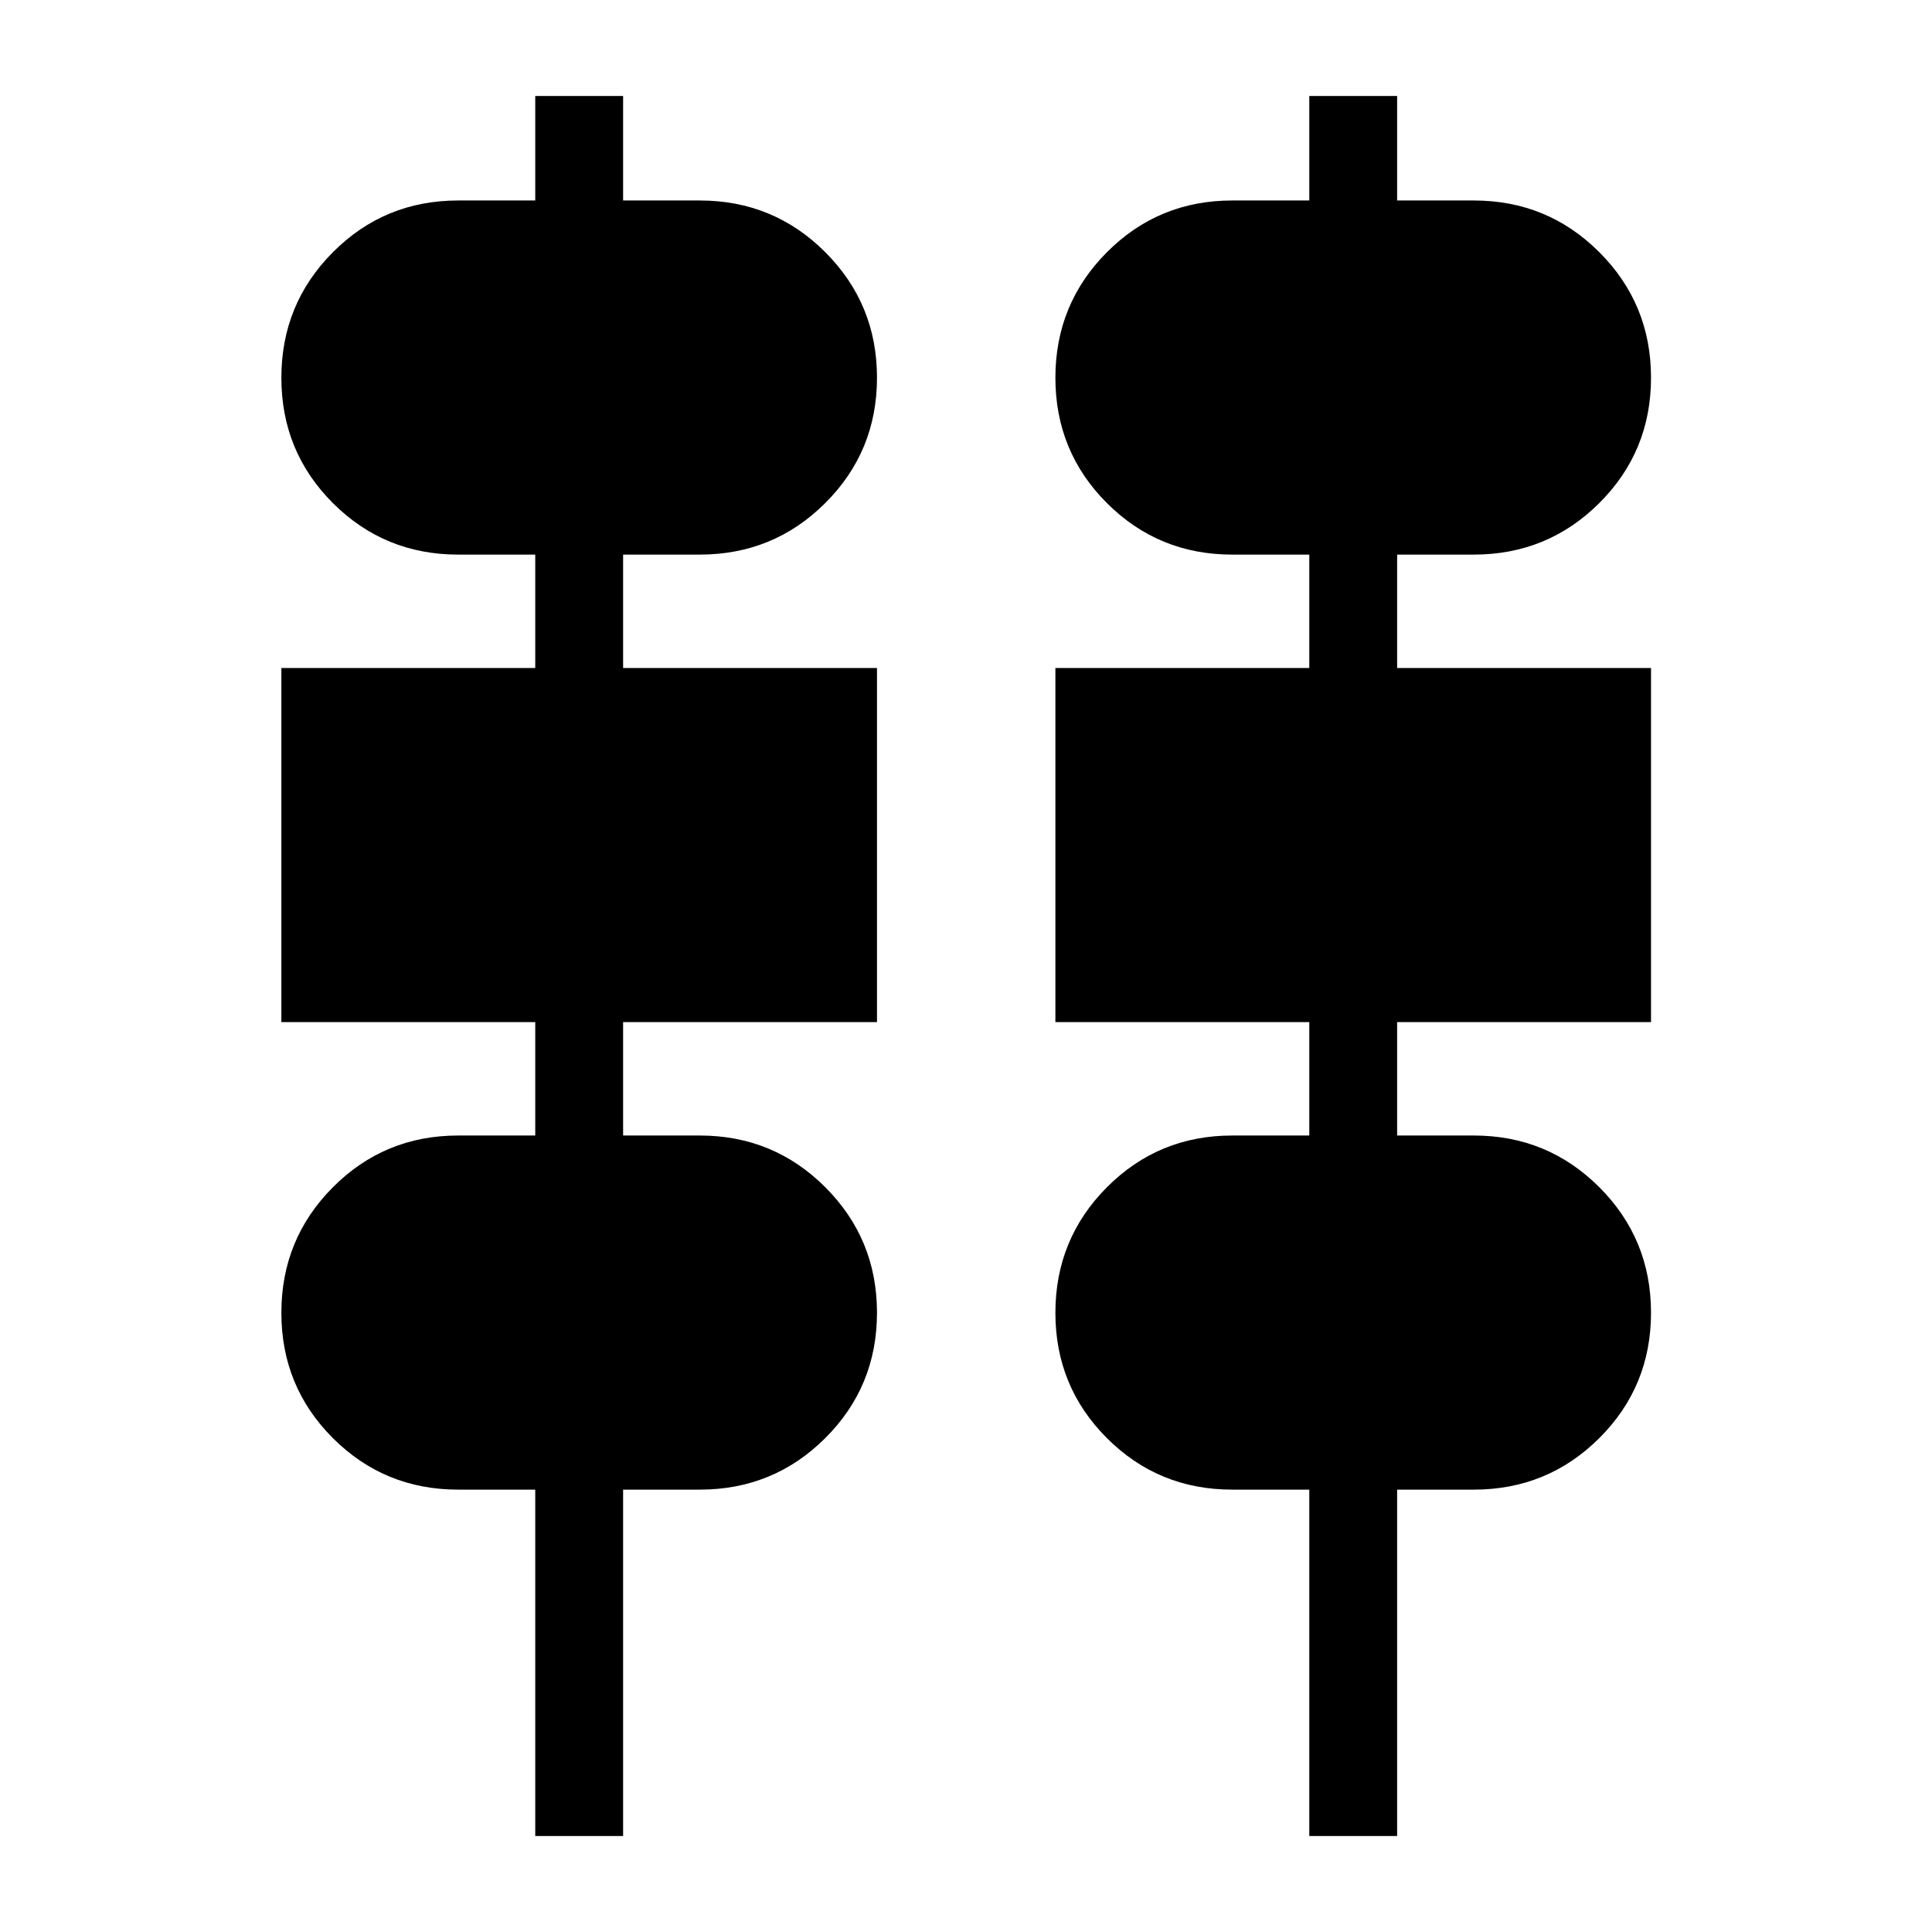 <svg xmlns="http://www.w3.org/2000/svg" height="24" viewBox="0 -960 960 960" width="24"><path d="M265.96-47.69v-172.12h-38.27q-36.68 0-62.28-25.59-25.6-25.6-25.6-62.27 0-36.68 25.6-62.39t62.28-25.71h38.27v-56.35H139.81v-175.96h126.15v-56.34h-38.27q-36.68 0-62.28-25.6-25.6-25.59-25.6-62.27 0-36.67 25.6-62.38t62.28-25.71h38.27v-51.93h43.66v51.93h38.07q36.69 0 62.38 25.69 25.7 25.69 25.7 62.36 0 36.68-25.7 62.29-25.69 25.62-62.38 25.62h-38.07v56.34h126.15v175.96H309.62v56.35h38.07q36.69 0 62.38 25.69 25.7 25.69 25.7 62.37 0 36.67-25.7 62.29-25.69 25.61-62.38 25.61h-38.07v172.12h-43.66Zm384.62 0v-172.12h-38.27q-36.69 0-62.29-25.59-25.6-25.6-25.6-62.27 0-36.68 25.6-62.39t62.29-25.71h38.27v-56.35H524.42v-175.96h126.16v-56.34h-38.27q-36.69 0-62.29-25.6-25.6-25.59-25.6-62.27 0-36.67 25.6-62.38t62.29-25.71h38.27v-51.93h43.65v51.93h38.08q36.68 0 62.38 25.69 25.69 25.69 25.69 62.36 0 36.68-25.69 62.29-25.7 25.62-62.38 25.62h-38.08v56.34h126.15v175.96H694.23v56.35h38.08q36.68 0 62.38 25.69 25.69 25.69 25.69 62.37 0 36.67-25.69 62.29-25.7 25.61-62.38 25.61h-38.08v172.12h-43.65Z"/></svg>